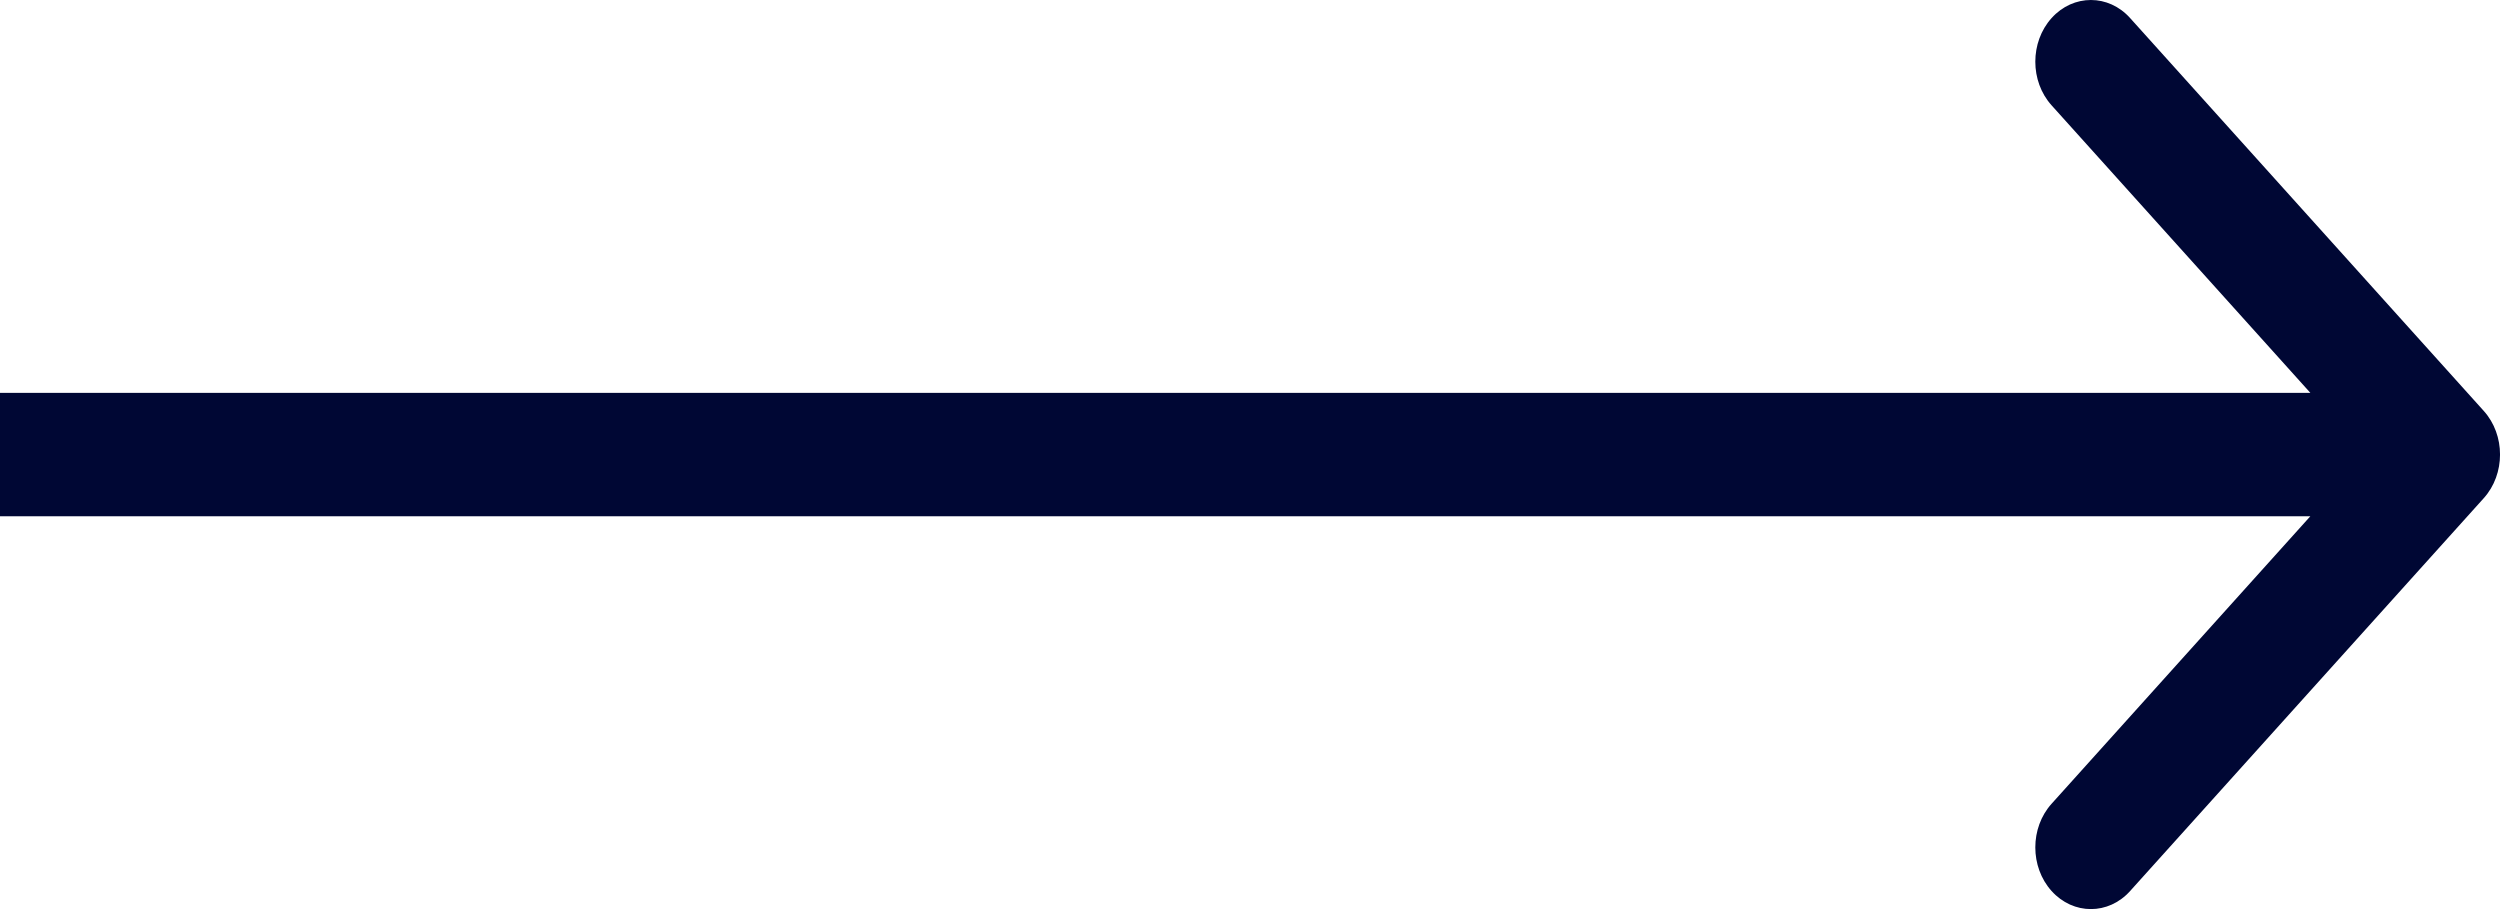 <svg width="22" height="8" viewBox="0 0 22 8" fill="none" xmlns="http://www.w3.org/2000/svg">
<path fill-rule="evenodd" clip-rule="evenodd" d="M18.745 0.159L21.857 3.616C22.048 3.828 22.048 4.172 21.857 4.384L18.745 7.841C18.555 8.053 18.245 8.053 18.054 7.841C17.863 7.629 17.863 7.285 18.054 7.073L20.331 4.543H0V3.457H20.331L18.054 0.927C17.863 0.715 17.863 0.371 18.054 0.159C18.245 -0.053 18.555 -0.053 18.745 0.159Z" fill="#000734"/>
</svg>
